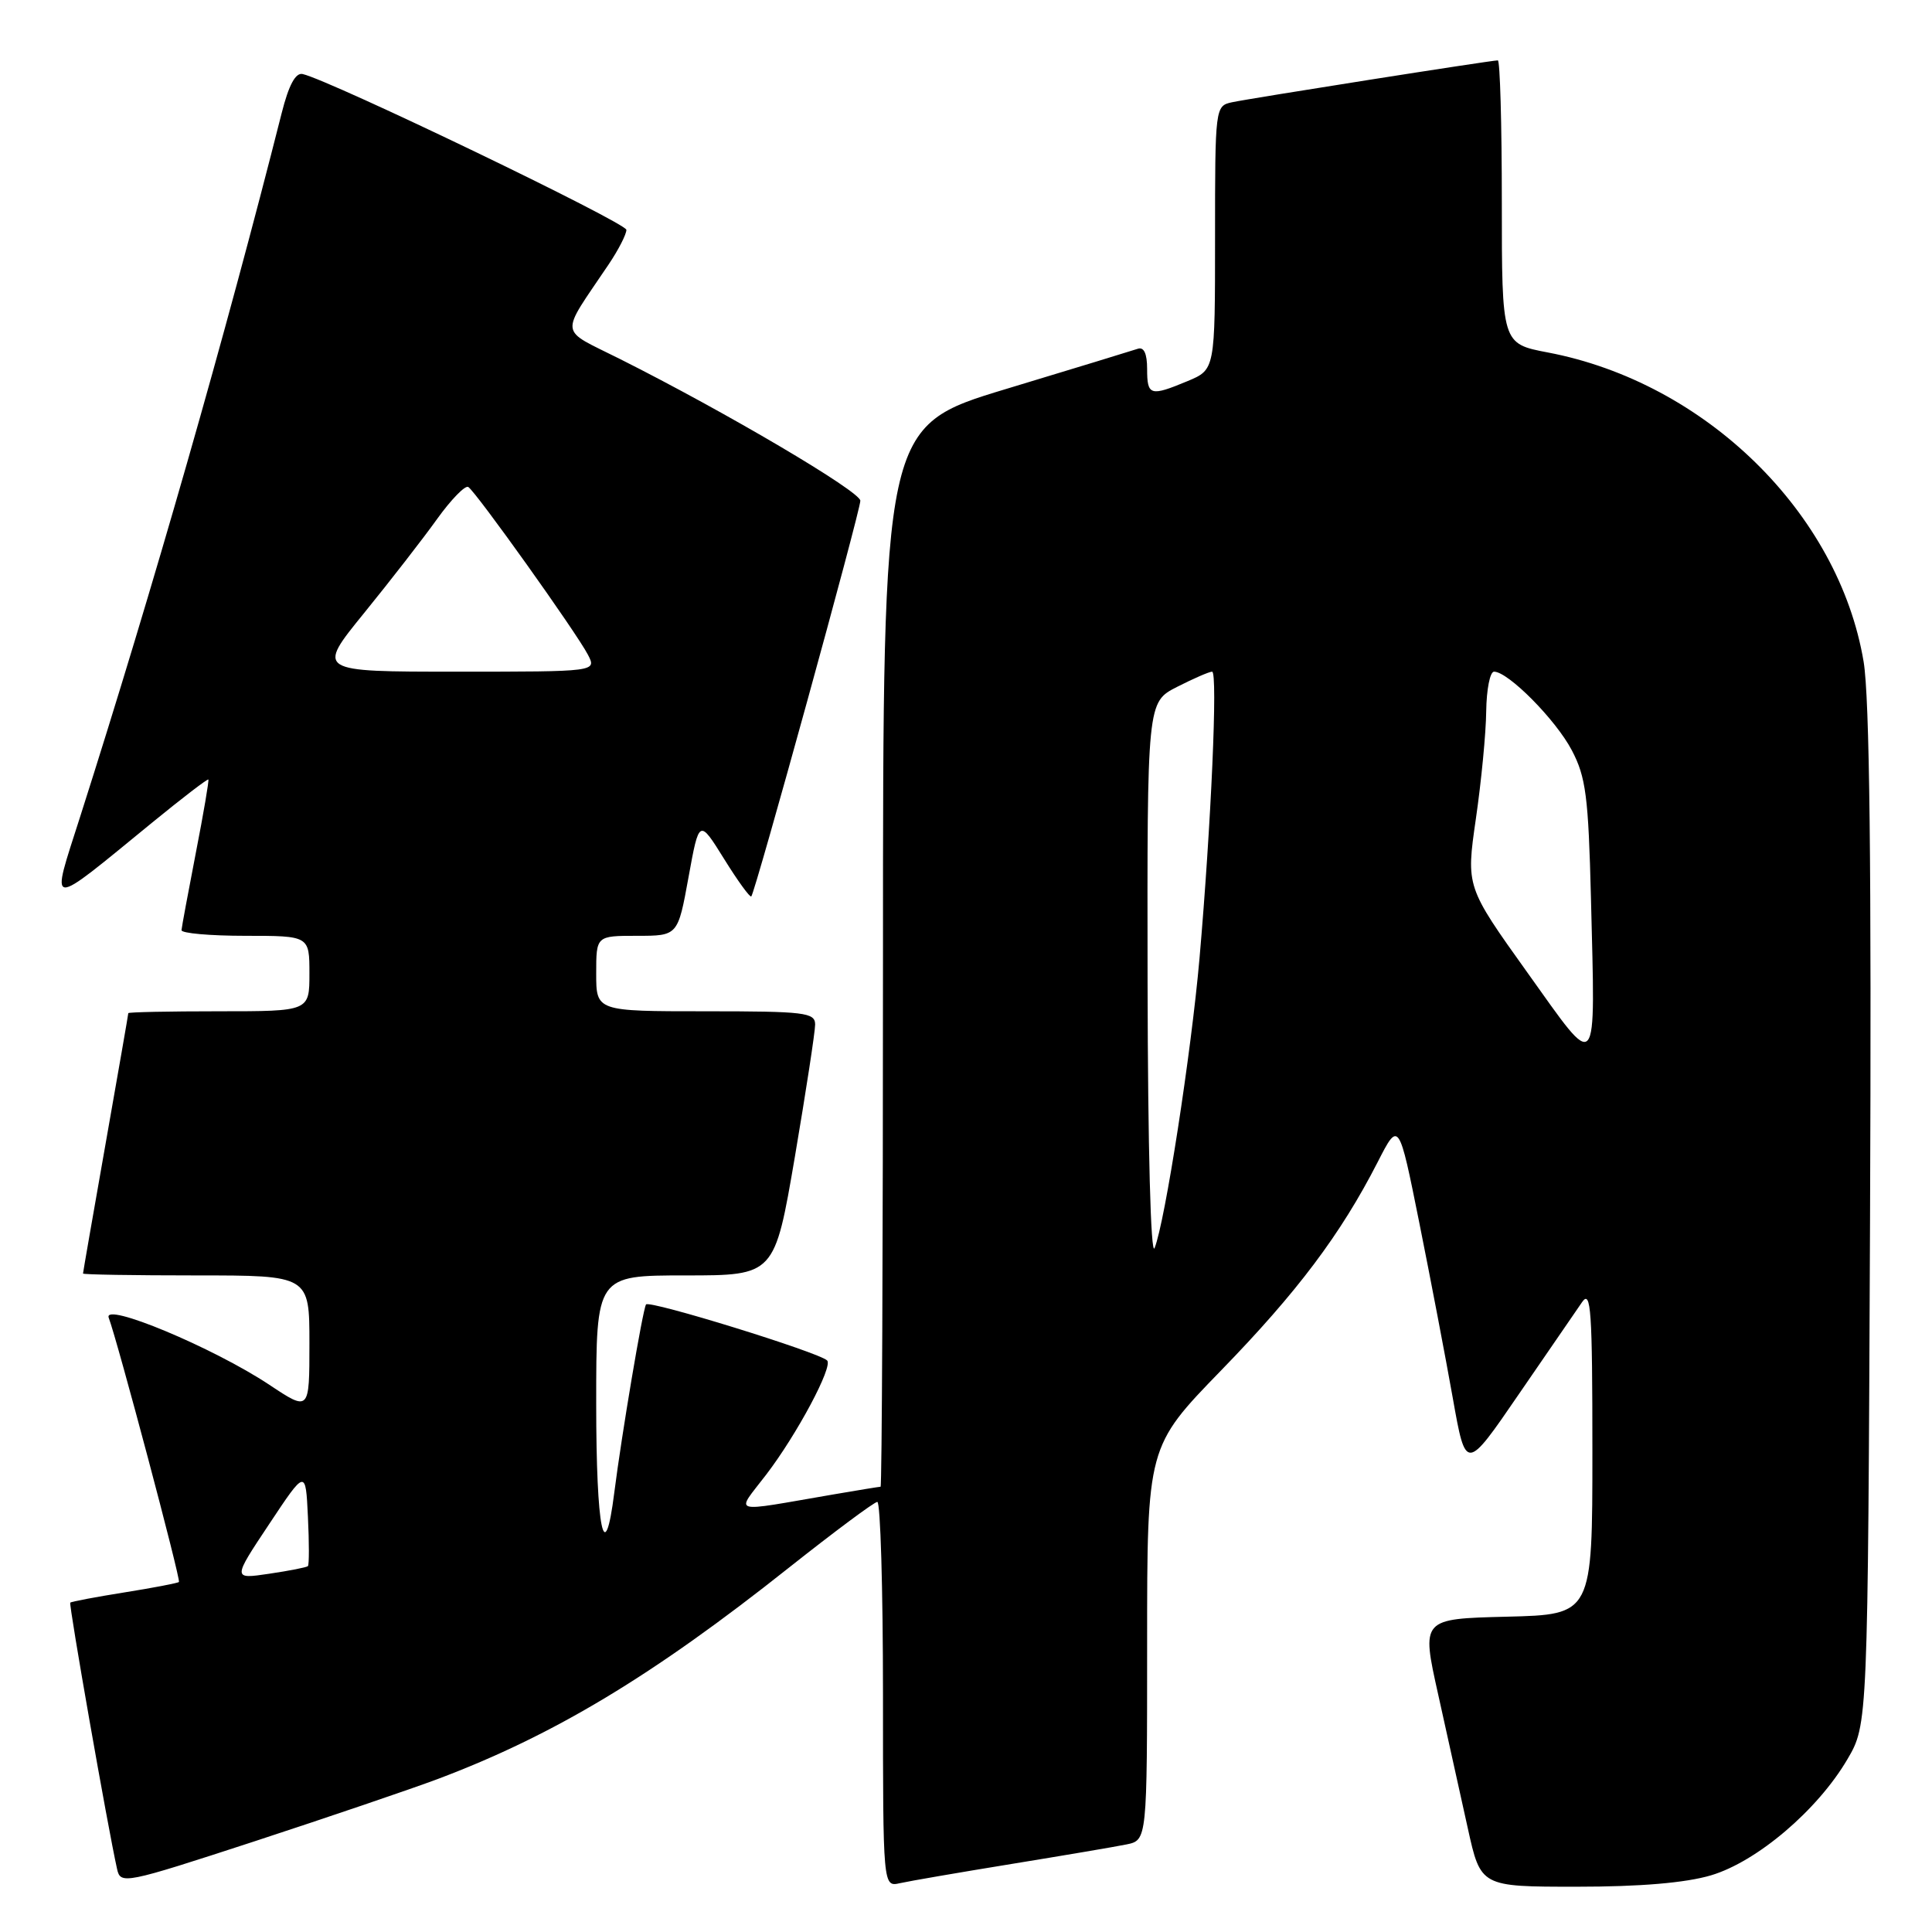 <?xml version="1.0" encoding="UTF-8" standalone="no"?>
<!DOCTYPE svg PUBLIC "-//W3C//DTD SVG 1.1//EN" "http://www.w3.org/Graphics/SVG/1.1/DTD/svg11.dtd" >
<svg xmlns="http://www.w3.org/2000/svg" xmlns:xlink="http://www.w3.org/1999/xlink" version="1.1" viewBox="0 0 256 256">
 <g >
 <path fill="currentColor"
d=" M 58.00 235.73 C 73.40 229.93 86.51 222.04 104.49 207.76 C 110.55 202.96 115.84 199.02 116.25 199.01 C 116.66 199.01 117.00 210.48 117.00 224.52 C 117.00 250.04 117.00 250.04 119.25 249.53 C 120.49 249.25 127.12 248.11 134.00 246.99 C 140.88 245.87 147.74 244.71 149.25 244.40 C 152.00 243.84 152.00 243.84 152.00 217.76 C 152.00 191.68 152.00 191.68 161.80 181.59 C 171.91 171.19 177.65 163.55 182.54 154.00 C 185.35 148.50 185.35 148.50 188.06 162.00 C 189.55 169.43 191.55 179.88 192.50 185.24 C 194.23 194.99 194.23 194.99 201.25 184.74 C 205.12 179.11 208.89 173.61 209.64 172.53 C 210.81 170.84 211.00 173.64 211.00 192.25 C 211.00 213.94 211.00 213.94 199.67 214.22 C 188.33 214.50 188.33 214.50 190.56 224.50 C 191.78 230.00 193.55 237.99 194.49 242.25 C 196.20 250.00 196.20 250.00 208.92 250.00 C 217.35 250.00 223.35 249.49 226.72 248.49 C 232.80 246.68 240.82 239.87 244.78 233.13 C 247.50 228.50 247.50 228.50 247.79 161.50 C 247.99 114.75 247.73 92.44 246.94 87.68 C 243.64 67.97 225.97 50.67 205.08 46.70 C 199.00 45.54 199.00 45.54 199.00 26.77 C 199.00 16.45 198.76 8.00 198.47 8.00 C 197.57 8.00 165.65 13.03 163.25 13.55 C 161.02 14.03 161.00 14.20 161.00 31.51 C 161.00 48.97 161.00 48.97 157.38 50.49 C 152.41 52.56 152.00 52.44 152.00 48.89 C 152.00 46.84 151.57 45.93 150.75 46.22 C 150.06 46.45 142.19 48.86 133.25 51.56 C 117.00 56.48 117.00 56.48 117.00 126.74 C 117.00 165.38 116.86 197.00 116.68 197.00 C 116.51 197.00 113.70 197.46 110.43 198.02 C 96.43 200.42 97.46 200.72 101.53 195.39 C 105.62 190.04 110.40 181.07 109.60 180.27 C 108.52 179.19 85.98 172.22 85.60 172.85 C 85.15 173.61 82.37 190.10 81.40 197.75 C 80.10 208.09 79.00 202.71 79.00 186.00 C 79.00 169.00 79.00 169.00 90.82 169.00 C 102.64 169.00 102.64 169.00 105.33 153.25 C 106.80 144.59 108.01 136.71 108.01 135.75 C 108.00 134.16 106.64 134.00 93.50 134.00 C 79.00 134.00 79.00 134.00 79.00 129.00 C 79.00 124.00 79.00 124.00 84.41 124.00 C 89.82 124.00 89.82 124.00 91.23 116.25 C 92.64 108.50 92.64 108.50 95.94 113.80 C 97.75 116.72 99.38 118.96 99.55 118.78 C 100.06 118.27 114.00 67.71 114.00 66.35 C 114.00 65.13 96.23 54.64 82.17 47.58 C 73.94 43.44 74.10 44.78 80.66 35.02 C 81.95 33.10 83.00 31.05 83.00 30.46 C 83.00 29.52 43.76 10.63 40.10 9.81 C 39.16 9.60 38.26 11.27 37.32 15.00 C 29.89 44.37 20.28 77.95 10.61 108.25 C 6.67 120.60 6.03 120.55 20.16 109.00 C 24.15 105.74 27.50 103.17 27.61 103.29 C 27.71 103.41 26.97 107.78 25.95 113.00 C 24.94 118.22 24.08 122.84 24.05 123.25 C 24.02 123.66 27.82 124.00 32.50 124.00 C 41.00 124.00 41.00 124.00 41.00 129.00 C 41.00 134.00 41.00 134.00 29.00 134.00 C 22.40 134.00 17.00 134.11 17.00 134.25 C 17.00 134.39 15.65 142.15 14.00 151.50 C 12.35 160.85 11.00 168.61 11.00 168.75 C 11.00 168.89 17.75 169.00 26.00 169.00 C 41.00 169.00 41.00 169.00 41.00 178.01 C 41.00 187.02 41.00 187.02 35.70 183.50 C 28.26 178.56 13.57 172.43 14.41 174.62 C 15.54 177.58 23.99 209.35 23.71 209.62 C 23.56 209.77 20.32 210.39 16.50 211.00 C 12.68 211.61 9.44 212.22 9.31 212.36 C 9.09 212.58 14.27 242.09 15.51 247.64 C 15.97 249.72 16.43 249.63 33.74 243.98 C 43.51 240.78 54.42 237.07 58.00 235.73 Z  M 35.66 201.96 C 40.50 194.67 40.50 194.67 40.80 200.95 C 40.97 204.40 40.97 207.36 40.80 207.52 C 40.64 207.68 38.32 208.14 35.66 208.53 C 30.81 209.25 30.81 209.25 35.66 201.96 Z  M 152.06 130.27 C 152.00 93.04 152.00 93.04 155.96 91.02 C 158.14 89.91 160.23 89.00 160.61 89.00 C 161.38 89.00 160.48 109.29 158.94 127.00 C 157.84 139.52 154.37 161.95 152.99 165.37 C 152.48 166.62 152.10 152.16 152.06 130.27 Z  M 202.38 128.86 C 194.26 117.50 194.26 117.50 195.56 108.50 C 196.28 103.55 196.90 97.14 196.93 94.25 C 196.97 91.36 197.43 89.00 197.97 89.00 C 199.84 89.00 206.15 95.37 208.27 99.41 C 210.14 102.96 210.47 105.53 210.81 119.00 C 211.39 142.77 211.90 142.18 202.38 128.86 Z  M 48.23 81.25 C 51.69 76.99 56.05 71.38 57.91 68.78 C 59.77 66.19 61.64 64.27 62.05 64.53 C 63.06 65.15 76.41 83.87 77.90 86.75 C 79.07 89.00 79.07 89.00 60.50 89.00 C 41.93 89.00 41.93 89.00 48.23 81.25 Z "/>
</g>
</svg>